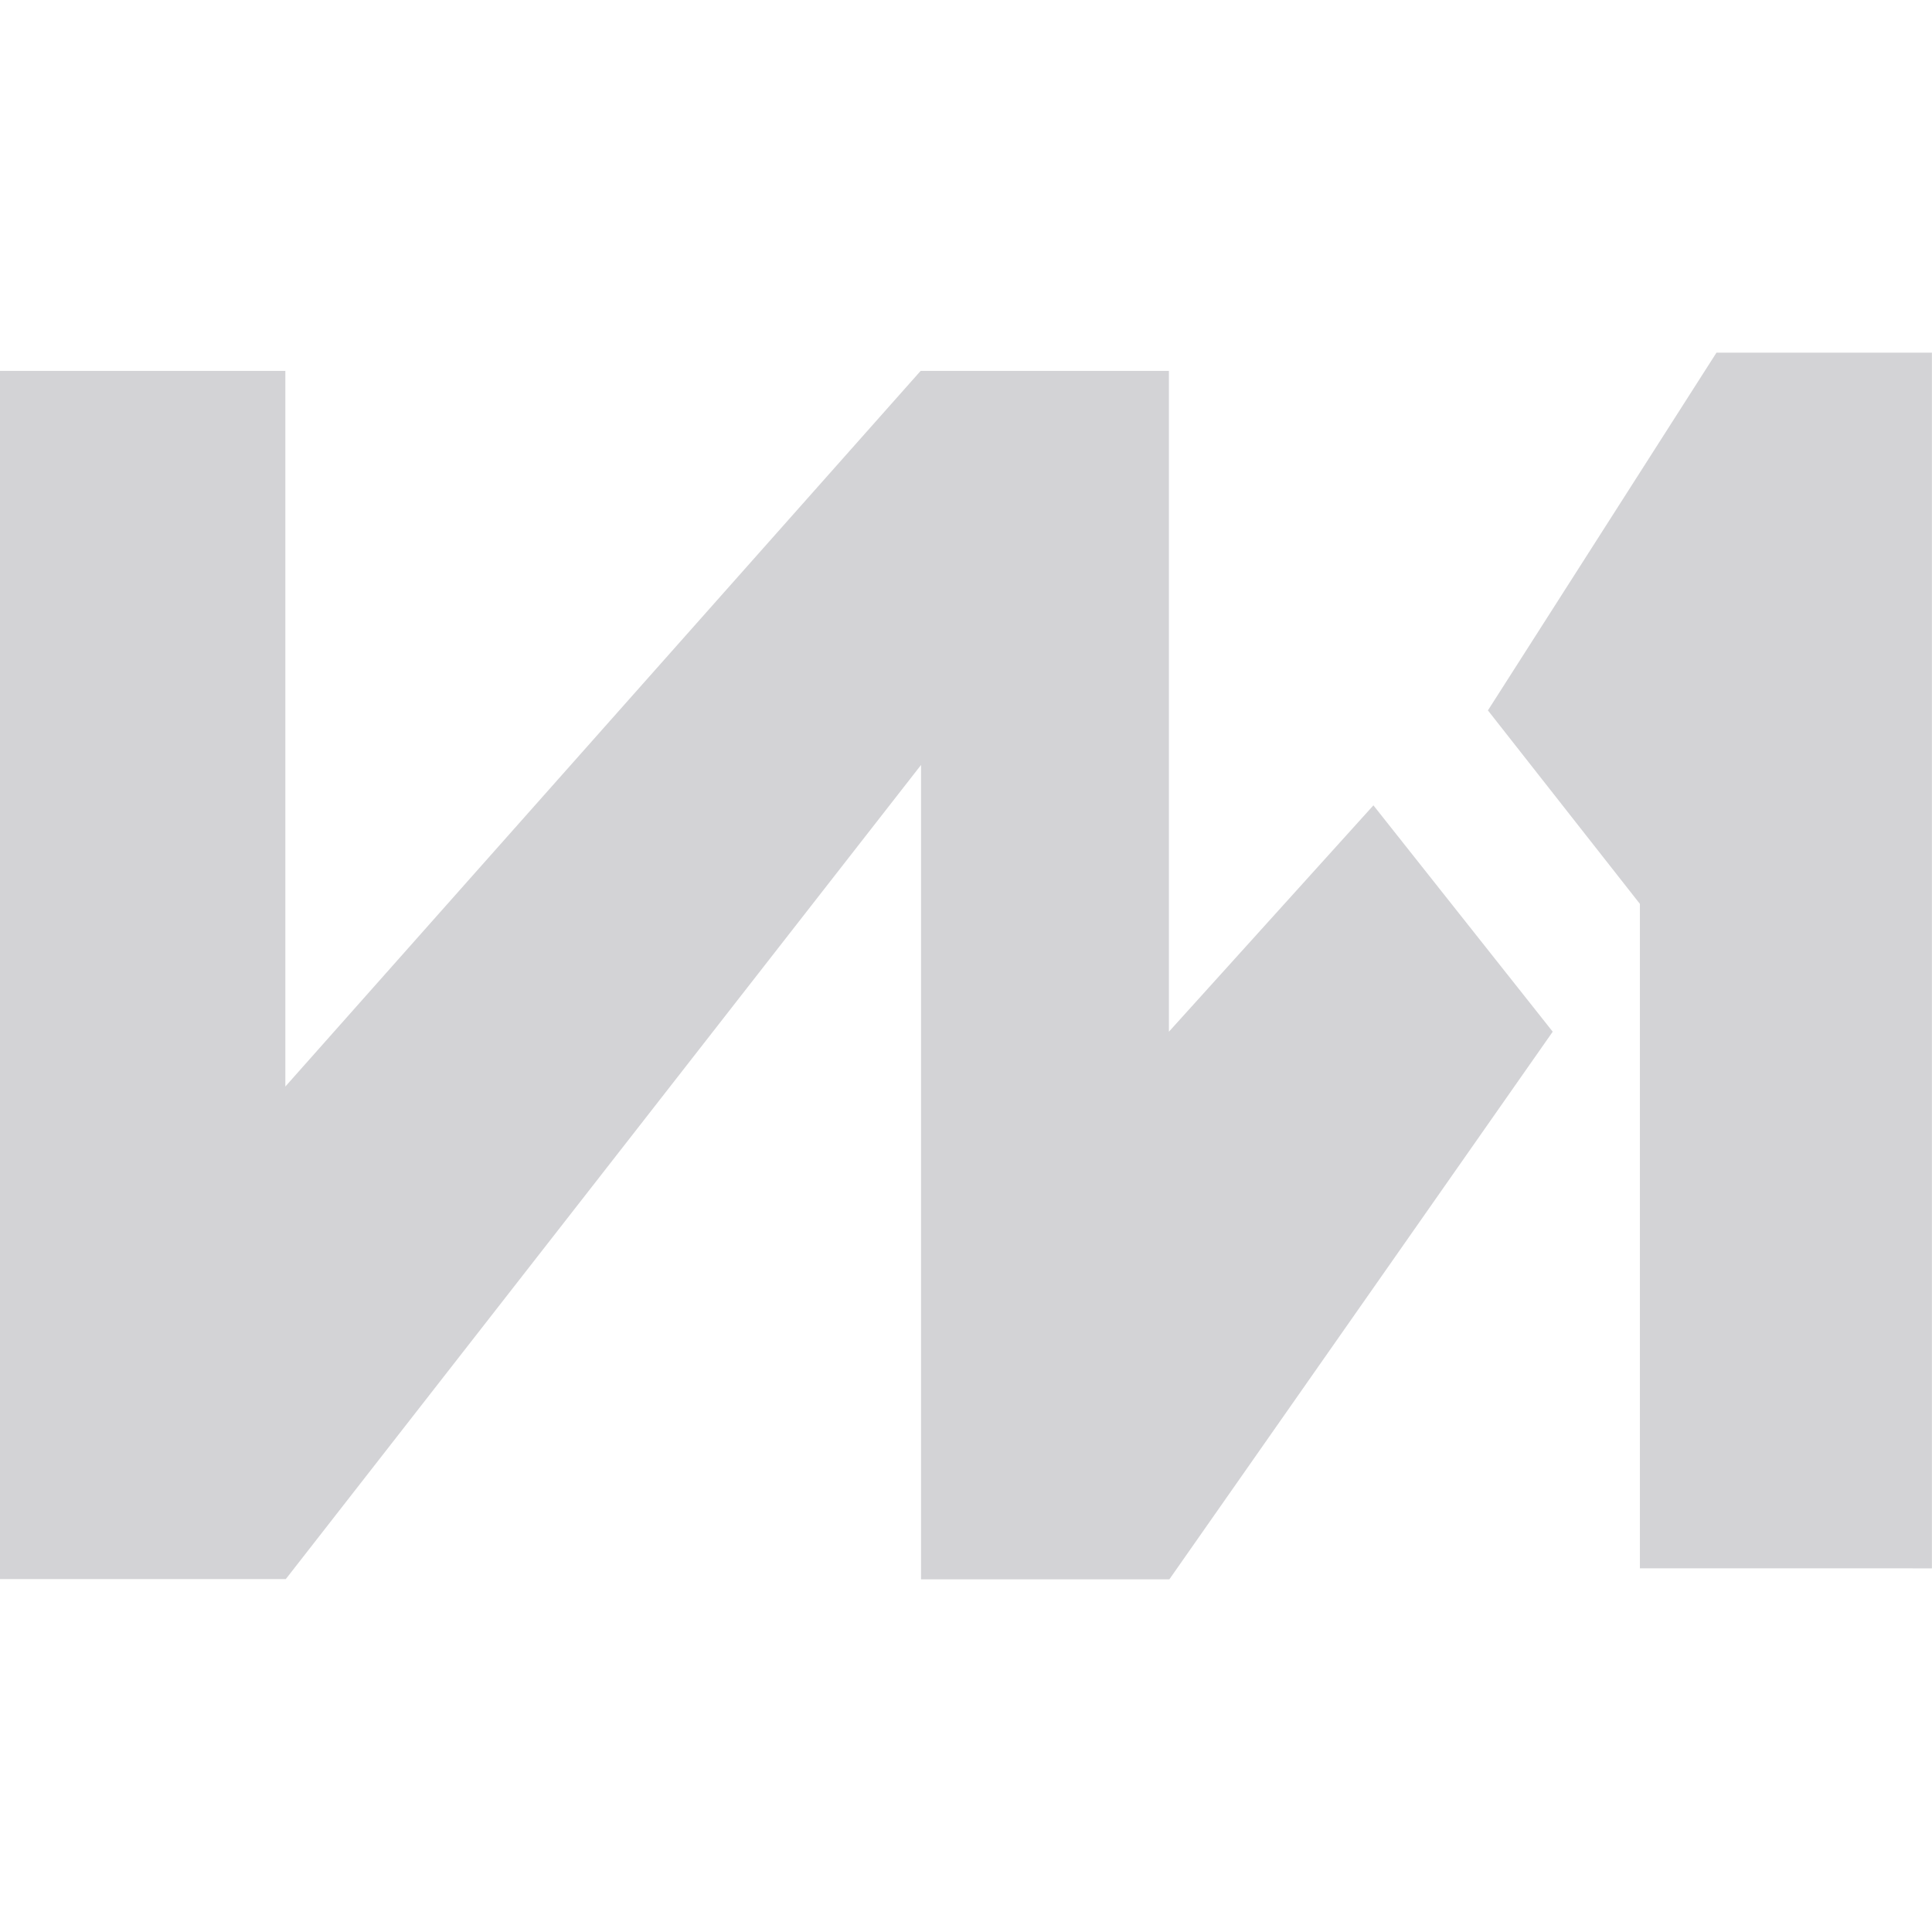 <svg xmlns="http://www.w3.org/2000/svg" width="512px" height="512px" viewBox="0 0 22.627 14.367">
  <g id="wallet_one" data-name="wallet one" transform="translate(-490 -441.638)">
    <path id="Path_128" data-name="Path 128" d="M490,444.785h3.342v8.381l7.44-8.381h2.908v7.739l2.395-2.651,2.1,2.651-4.49,6.414h-2.908V449.4l-7.44,9.535H490Z" transform="translate(0 -2.933)" fill="#d3d3d6"/>
    <path id="Path_129" data-name="Path 129" d="M746.5,445.828l1.78,2.266v7.782H751.7V441.638h-2.523Z" transform="translate(-239.074)" fill="#d3d3d6"/>
  </g>
</svg>
